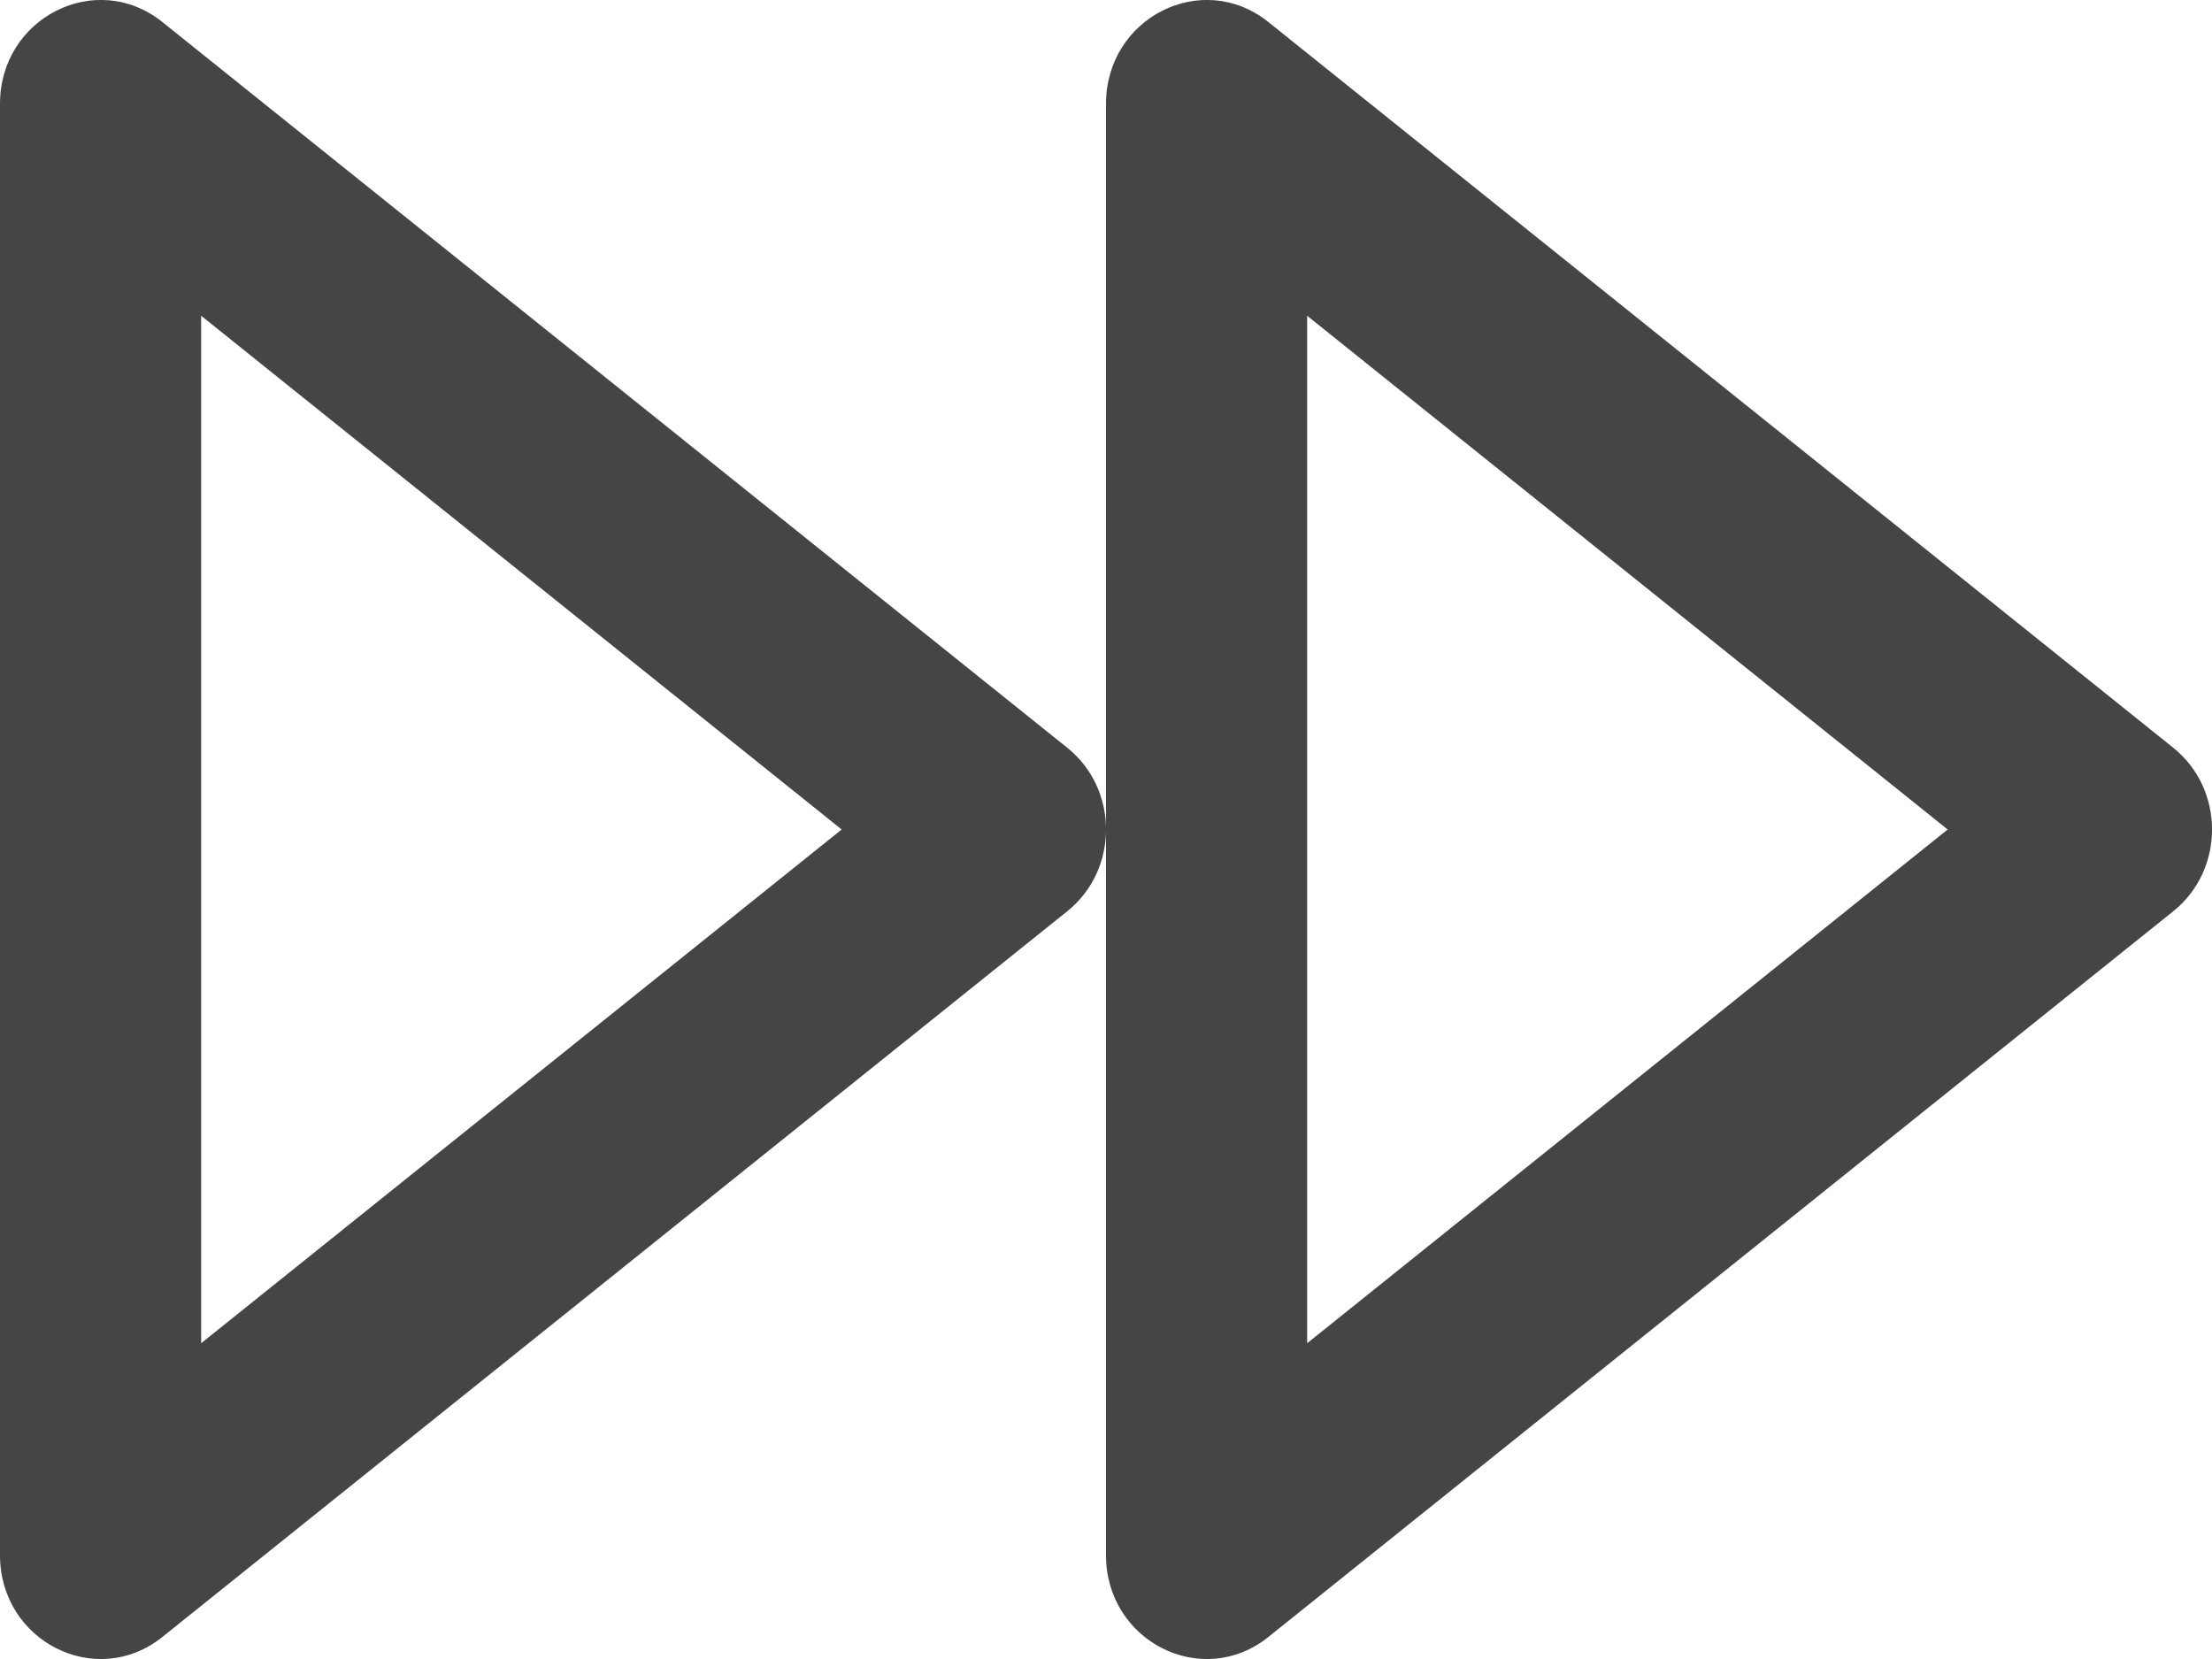 <?xml version="1.0" encoding="UTF-8"?>
<svg width="16px" height="12px" viewBox="0 0 16 12" version="1.1" xmlns="http://www.w3.org/2000/svg" xmlns:xlink="http://www.w3.org/1999/xlink">
    <!-- Generator: Sketch 49.3 (51167) - http://www.bohemiancoding.com/sketch -->
    <title>fast-forward</title>
    <desc>Created with Sketch.</desc>
    <defs>
        <path d="M9.174,11.841 C8.696,12.224 8,11.873 8,11.249 L8,0.751 C8,0.127 8.696,-0.224 9.174,0.159 L15.719,5.408 C16.094,5.708 16.094,6.292 15.719,6.592 L9.174,11.841 Z M14.088,6 L9.455,2.284 L9.455,9.716 L14.088,6 Z M1.174,11.841 C0.696,12.224 0,11.873 0,11.249 L0,0.751 C0,0.127 0.696,-0.224 1.174,0.159 L7.719,5.408 C8.094,5.708 8.094,6.292 7.719,6.592 L1.174,11.841 Z M6.088,6 L1.455,2.284 L1.455,9.716 L6.088,6 Z" id="path-1"></path>
    </defs>
    <g id="Page-1" stroke="none" stroke-width="1" fill="none" fill-rule="evenodd">
        <g id="Employer-Candidate" transform="translate(-1003, -854)">
            <g id="Fwd" transform="translate(973, 854)">
                <g id="fast-forward" transform="translate(30, 0)">
                    <mask id="mask-2" fill="white">
                        <use xlink:href="#path-1"></use>
                    </mask>
                    <use id="Combined-Shape" fill="#454545" fill-rule="nonzero" xlink:href="#path-1"></use>
                </g>
            </g>
        </g>
    </g>
</svg>